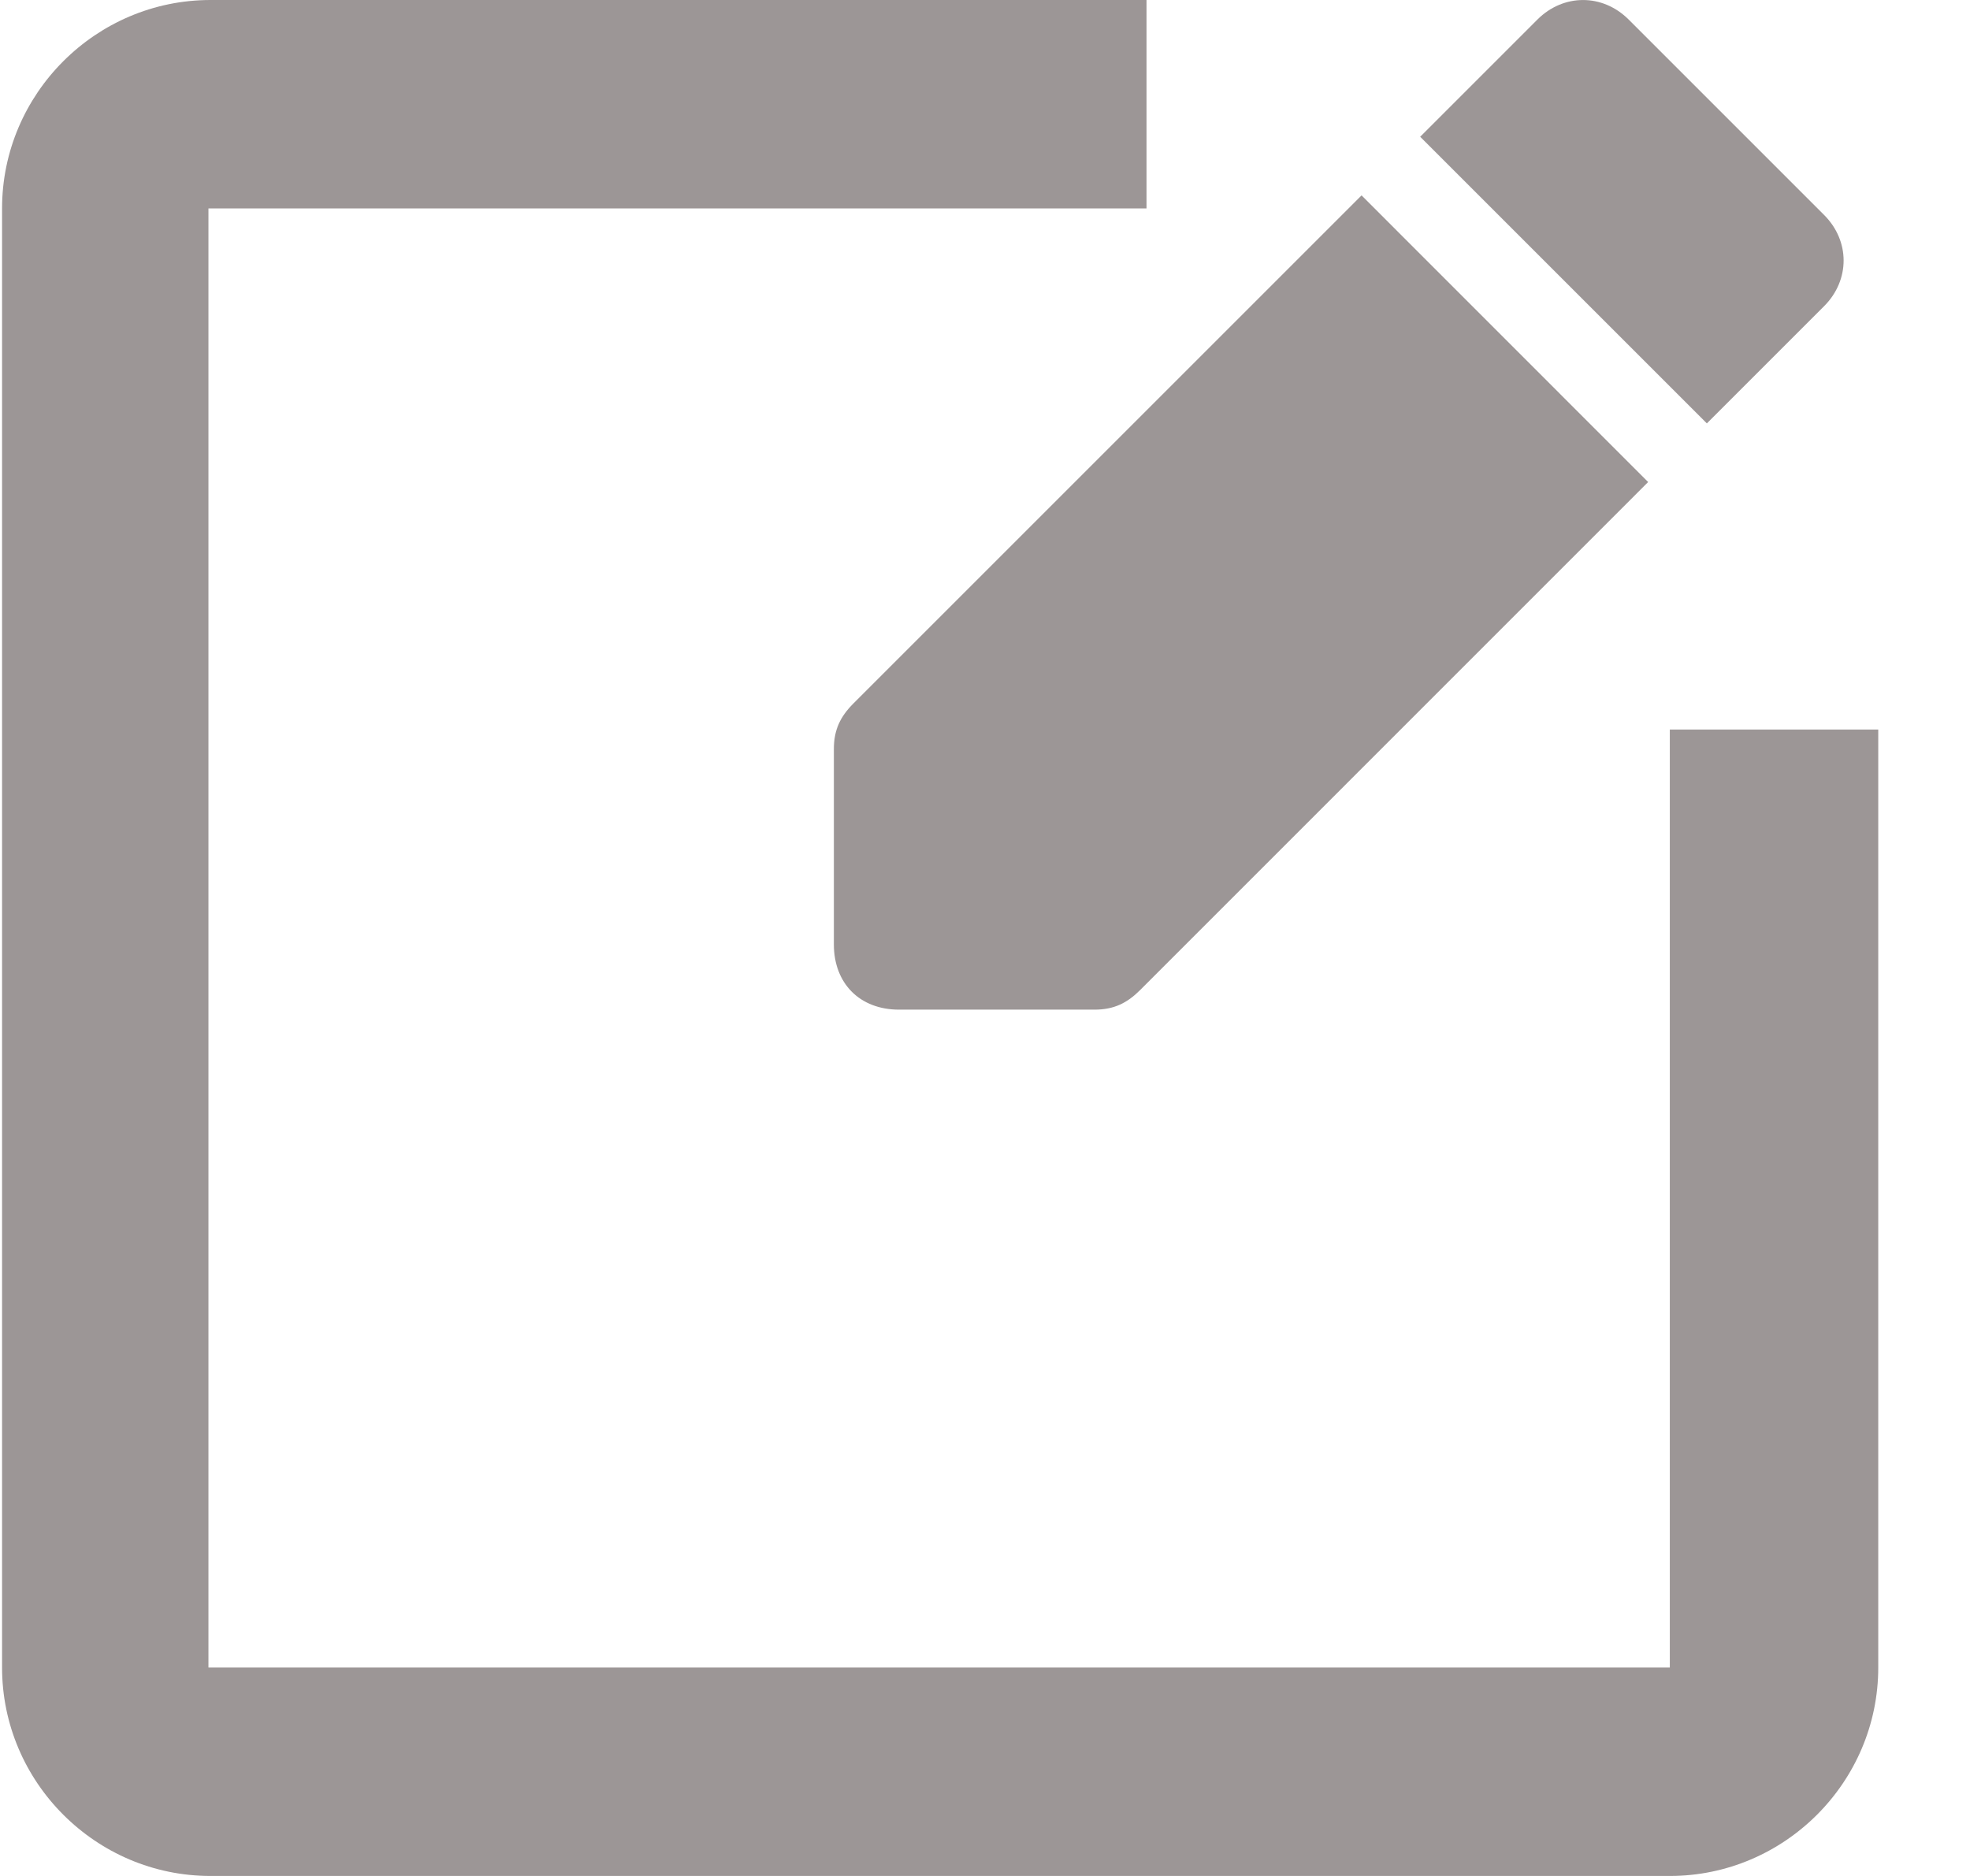 <svg xmlns="http://www.w3.org/2000/svg" width="21" height="20" viewBox="0 0 21 20">
    <g fill="#9C9696" fill-rule="evenodd">
        <g>
            <path d="M5.625 2.083L.208 7.5C.07 7.639 0 7.778 0 7.986v2.083c0 .417.278.695.694.695h2.084c.208 0 .347-.07.486-.208L8.68 5.139 5.625 2.083zM10.556 2.292L8.472.208c-.278-.277-.694-.277-.972 0l-1.25 1.25 3.056 3.056 1.25-1.25c.277-.278.277-.695 0-.972" transform="translate(8.889)"/>
        </g>
        <path fill-rule="nonzero" d="M17.8 7.778v10H2.222V2.222h10V0H2.244C1.022 0 .022 1 .022 2.222v15.556C.022 19 1.022 20 2.244 20H17.8c1.222 0 2.222-1 2.222-2.222v-10H17.8z"/>
    </g>
</svg>
